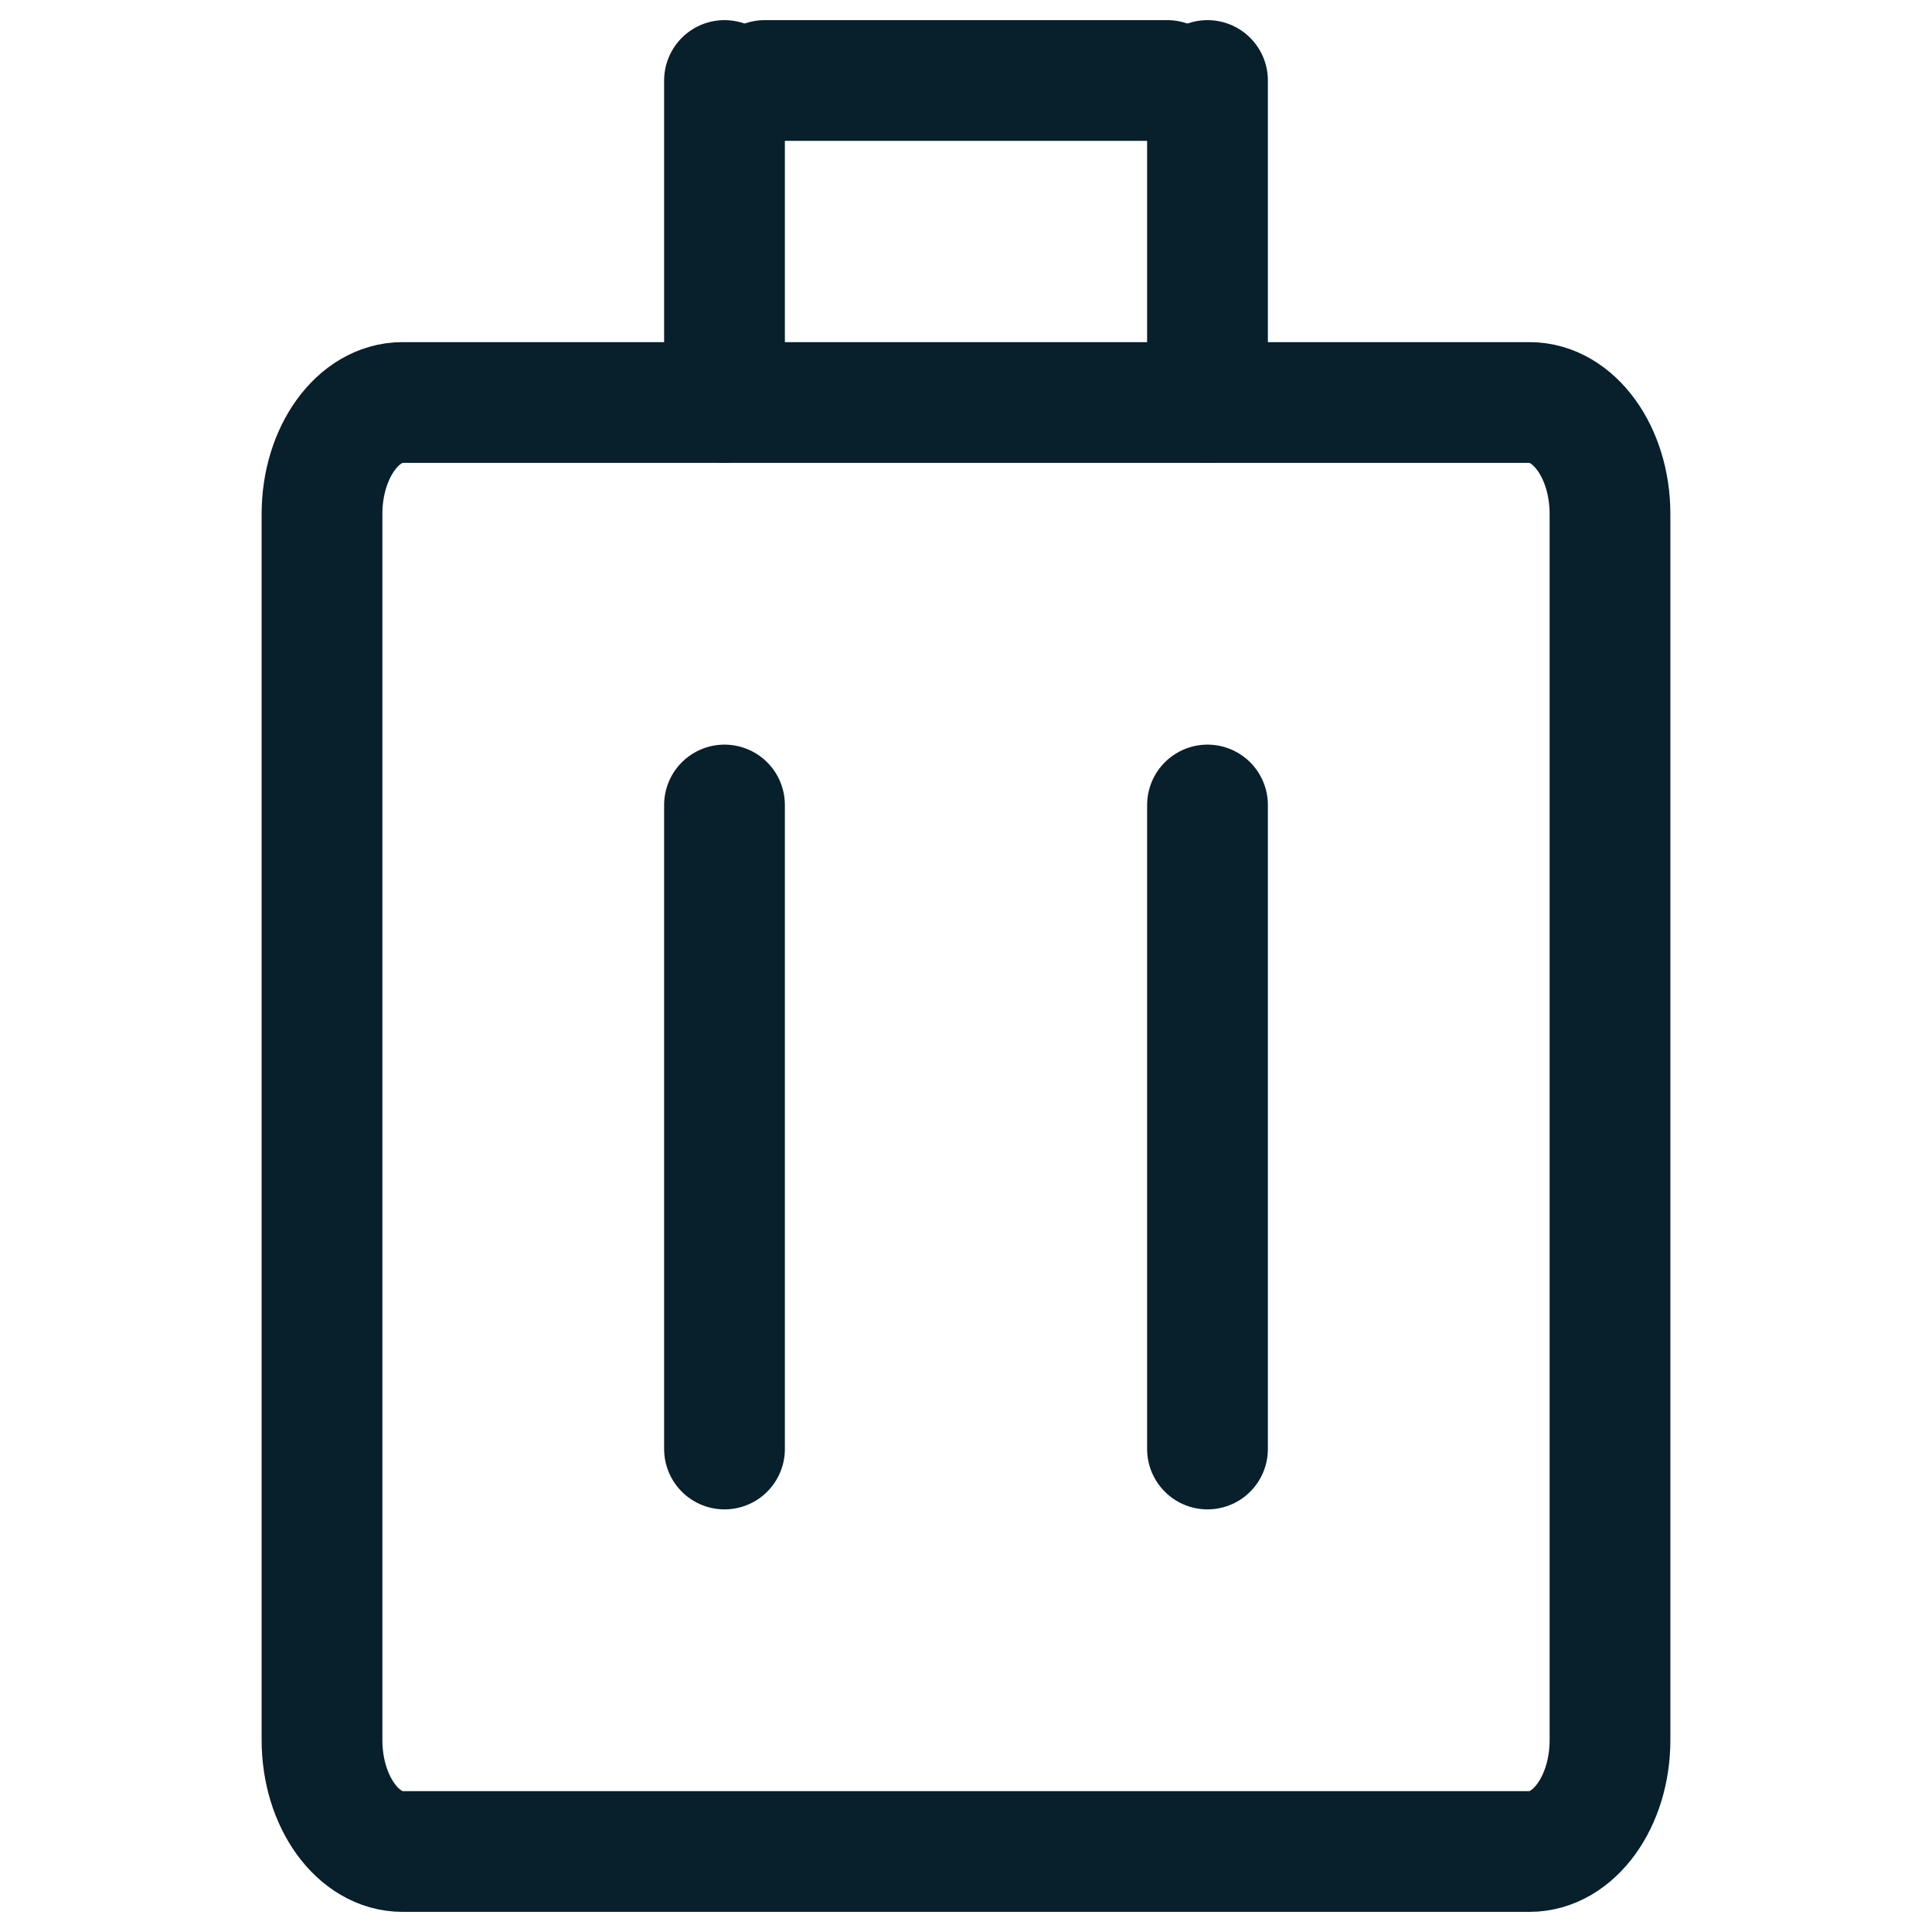 <svg width="24" height="24" viewBox="0 0 24 24" fill="none" xmlns="http://www.w3.org/2000/svg">
<path d="M19 5H5C4.448 5 4 5.62 4 6.385V21.615C4 22.38 4.448 23 5 23H19C19.552 23 20 22.38 20 21.615V6.385C20 5.62 19.552 5 19 5Z" stroke="#081F2C" stroke-width="1.5" stroke-linecap="round" stroke-linejoin="round"/>
<path d="M9 10V18" stroke="#081F2C" stroke-width="1.5" stroke-linecap="round"/>
<path d="M15 10V18" stroke="#081F2C" stroke-width="1.5" stroke-linecap="round"/>
<path d="M9.5 1H14.5" stroke="#081F2C" stroke-width="1.5" stroke-linecap="round" stroke-linejoin="round"/>
<path d="M9 1V5" stroke="#081F2C" stroke-width="1.5" stroke-linecap="round" stroke-linejoin="round"/>
<path d="M15 1V5" stroke="#081F2C" stroke-width="1.5" stroke-linecap="round" stroke-linejoin="round"/>
</svg>
